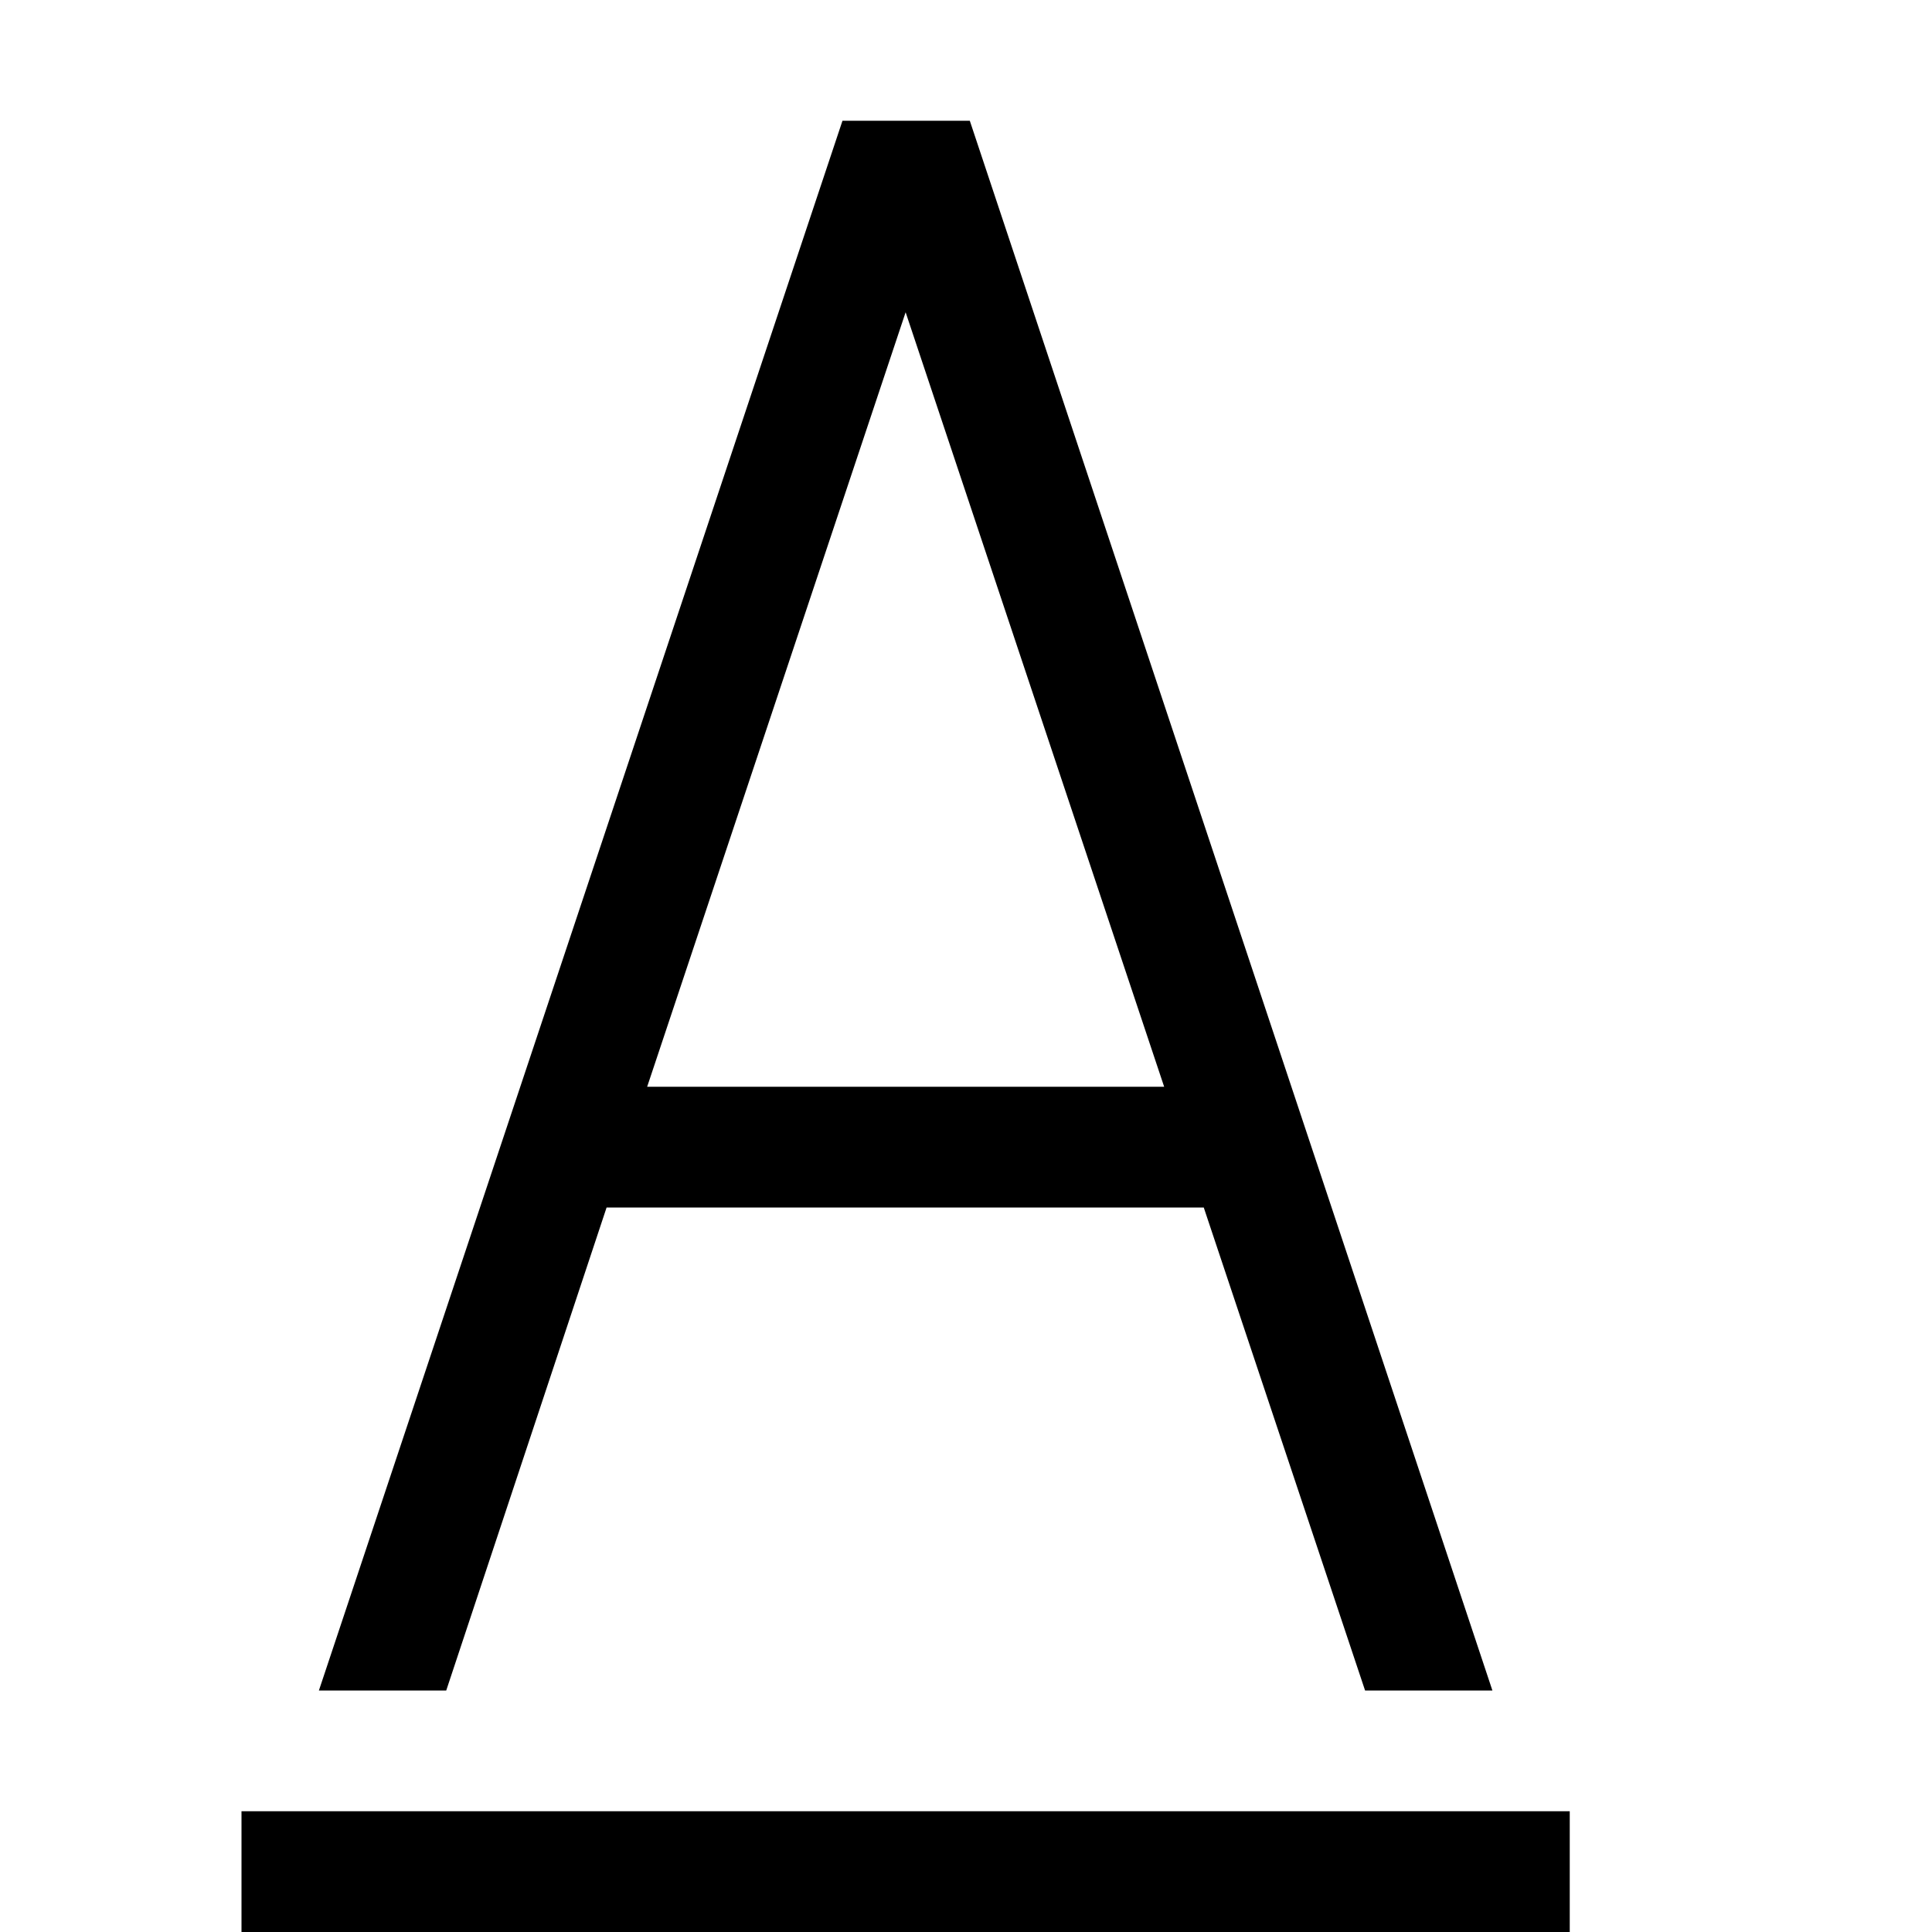 <!-- Generated by IcoMoon.io -->
<svg version="1.1" xmlns="http://www.w3.org/2000/svg" width="32" height="32" viewBox="0 0 32 32">
<title>uniE8D3</title>
<path d="M4 30h22v2h-22v-2zM10.047 20l-2.656 8h-2.109l8.672-26h2.109l8.656 26h-2.109l-2.672-8h-9.891zM15 5.172l-4.281 12.828h8.563z"></path>
</svg>
